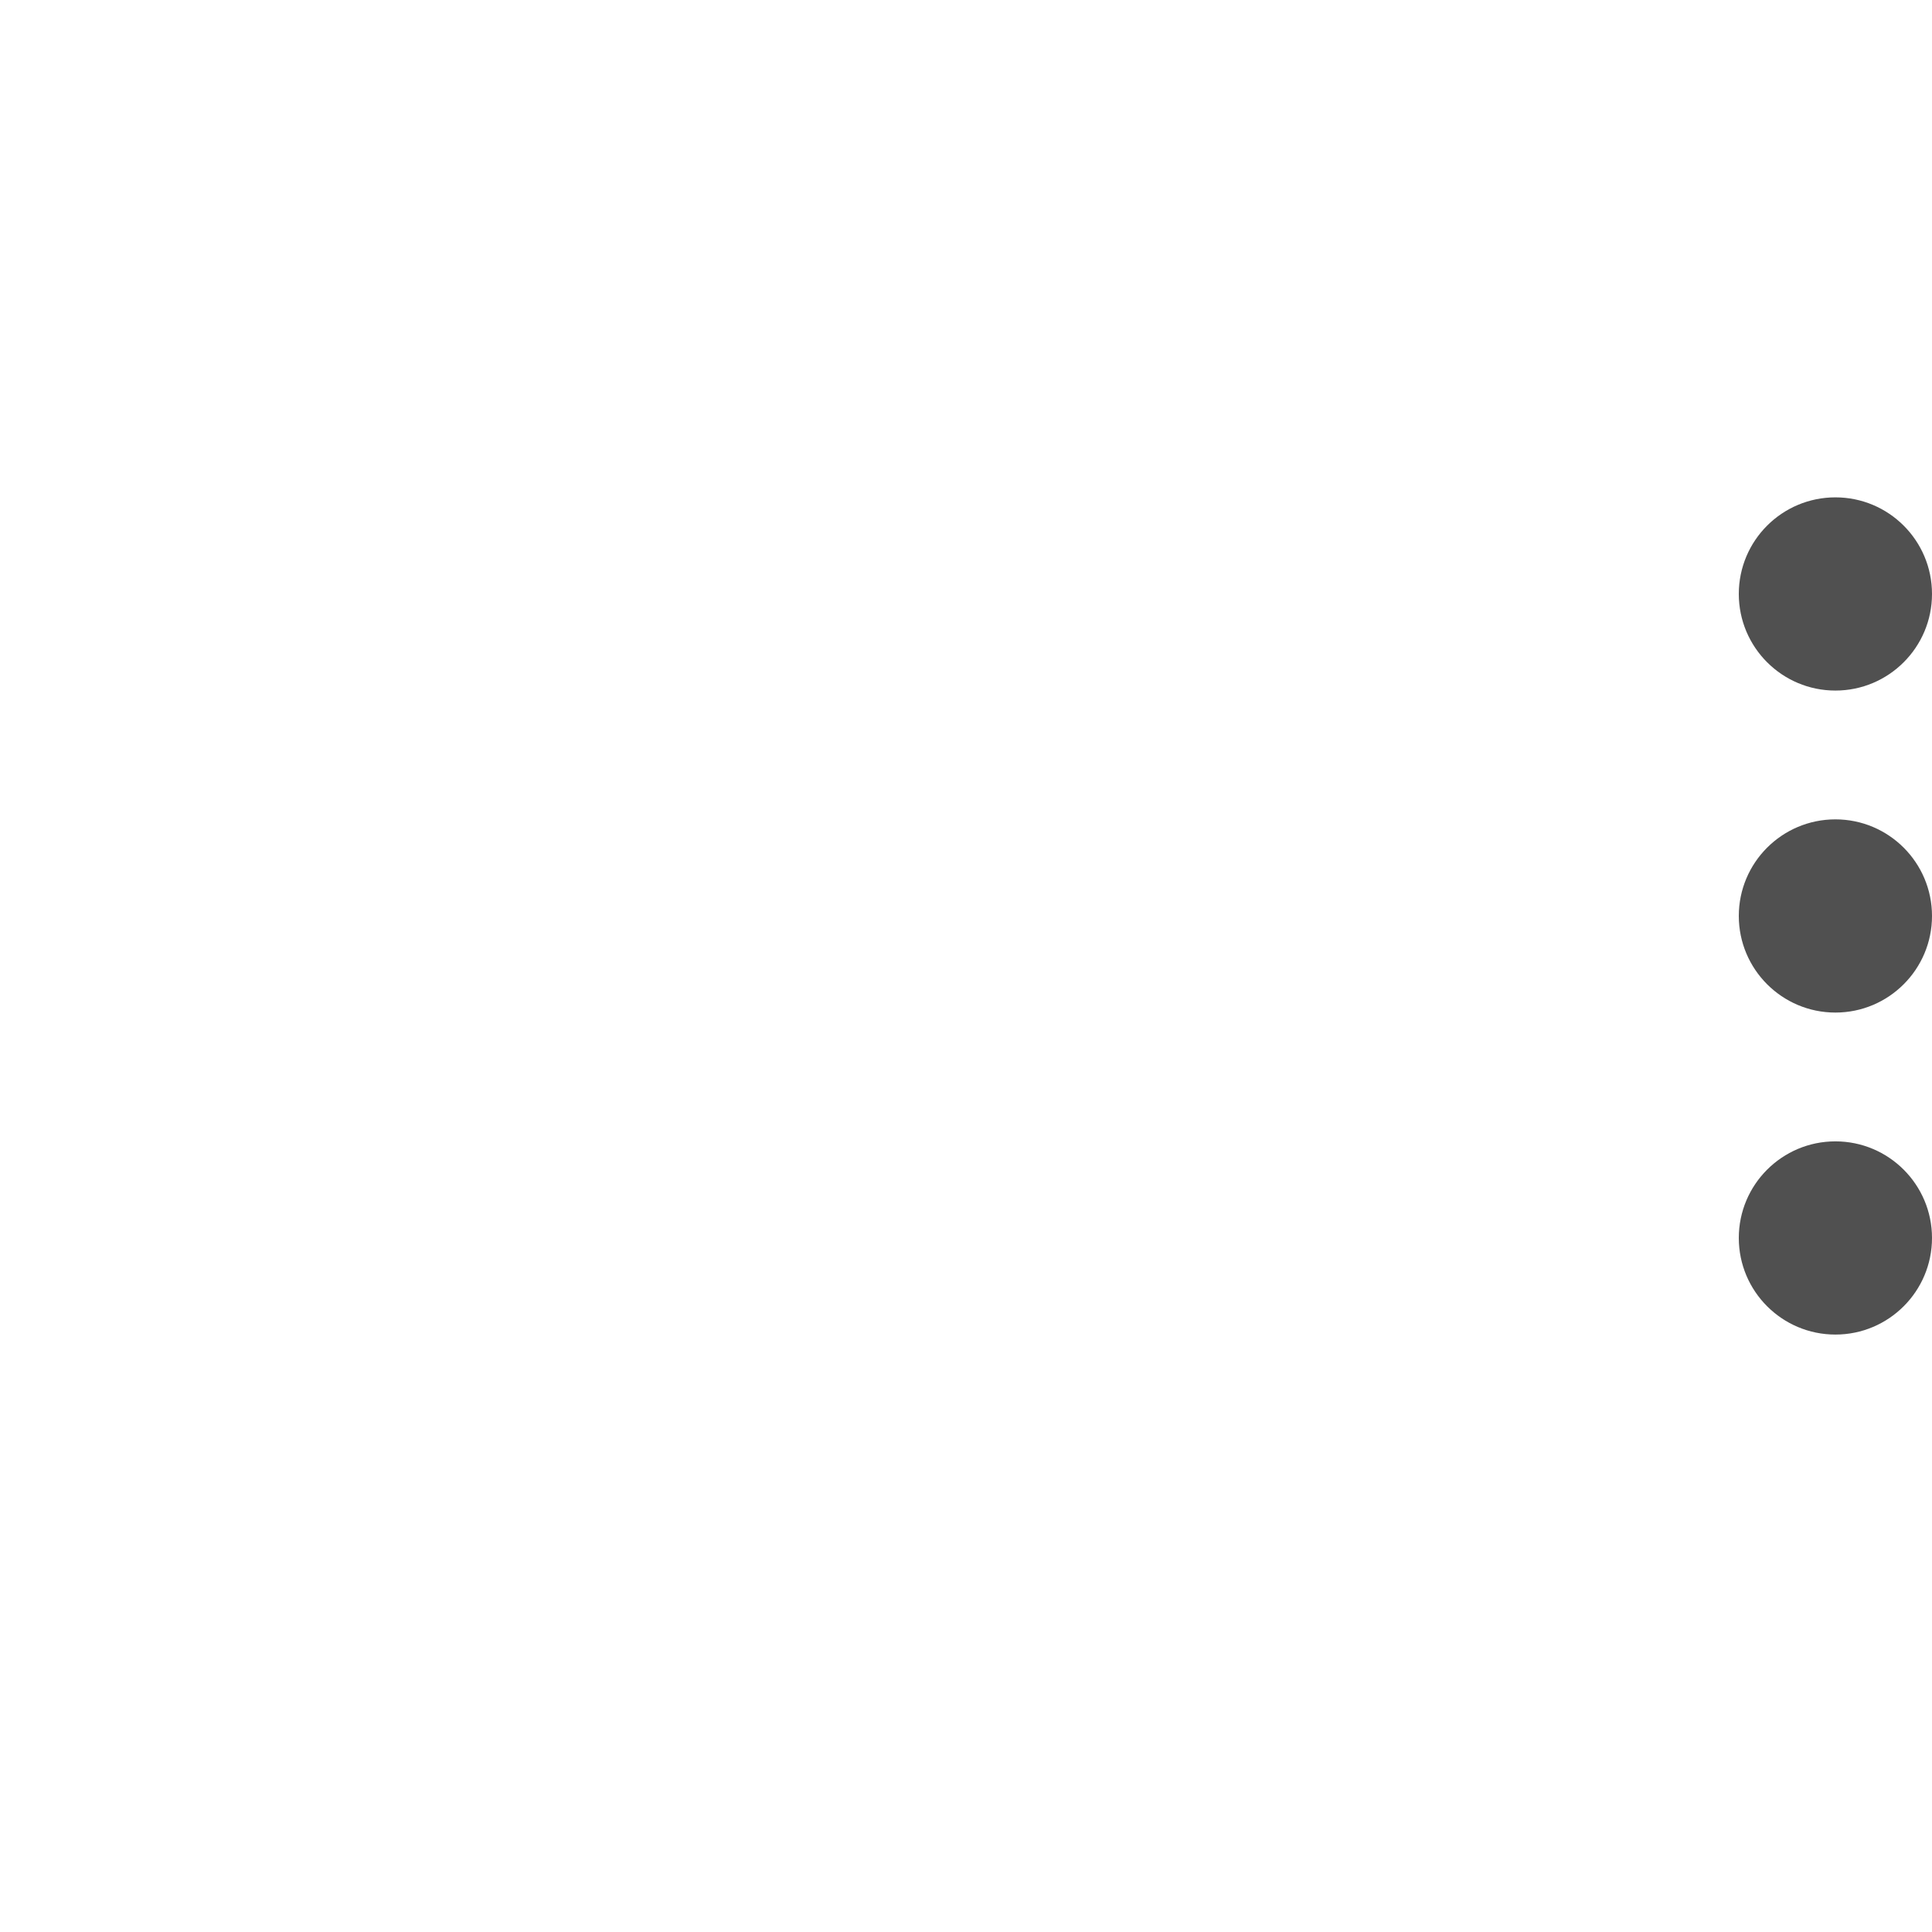 <svg width="30" height="30" viewBox="0 0 30 30" fill="none" xmlns="http://www.w3.org/2000/svg">
<path fill-rule="evenodd" clip-rule="evenodd" d="M30 9.223C30 10.051 29.328 10.723 28.5 10.723C27.672 10.723 27 10.051 27 9.223C27 8.394 27.672 7.723 28.5 7.723C29.328 7.723 30 8.394 30 9.223ZM30 14.223C30 15.051 29.328 15.723 28.5 15.723C27.672 15.723 27 15.051 27 14.223C27 13.395 27.672 12.723 28.5 12.723C29.328 12.723 30 13.395 30 14.223ZM28.5 20.723C29.328 20.723 30 20.051 30 19.223C30 18.395 29.328 17.723 28.5 17.723C27.672 17.723 27 18.395 27 19.223C27 20.051 27.672 20.723 28.5 20.723Z" fill="#505050"/>
</svg>
